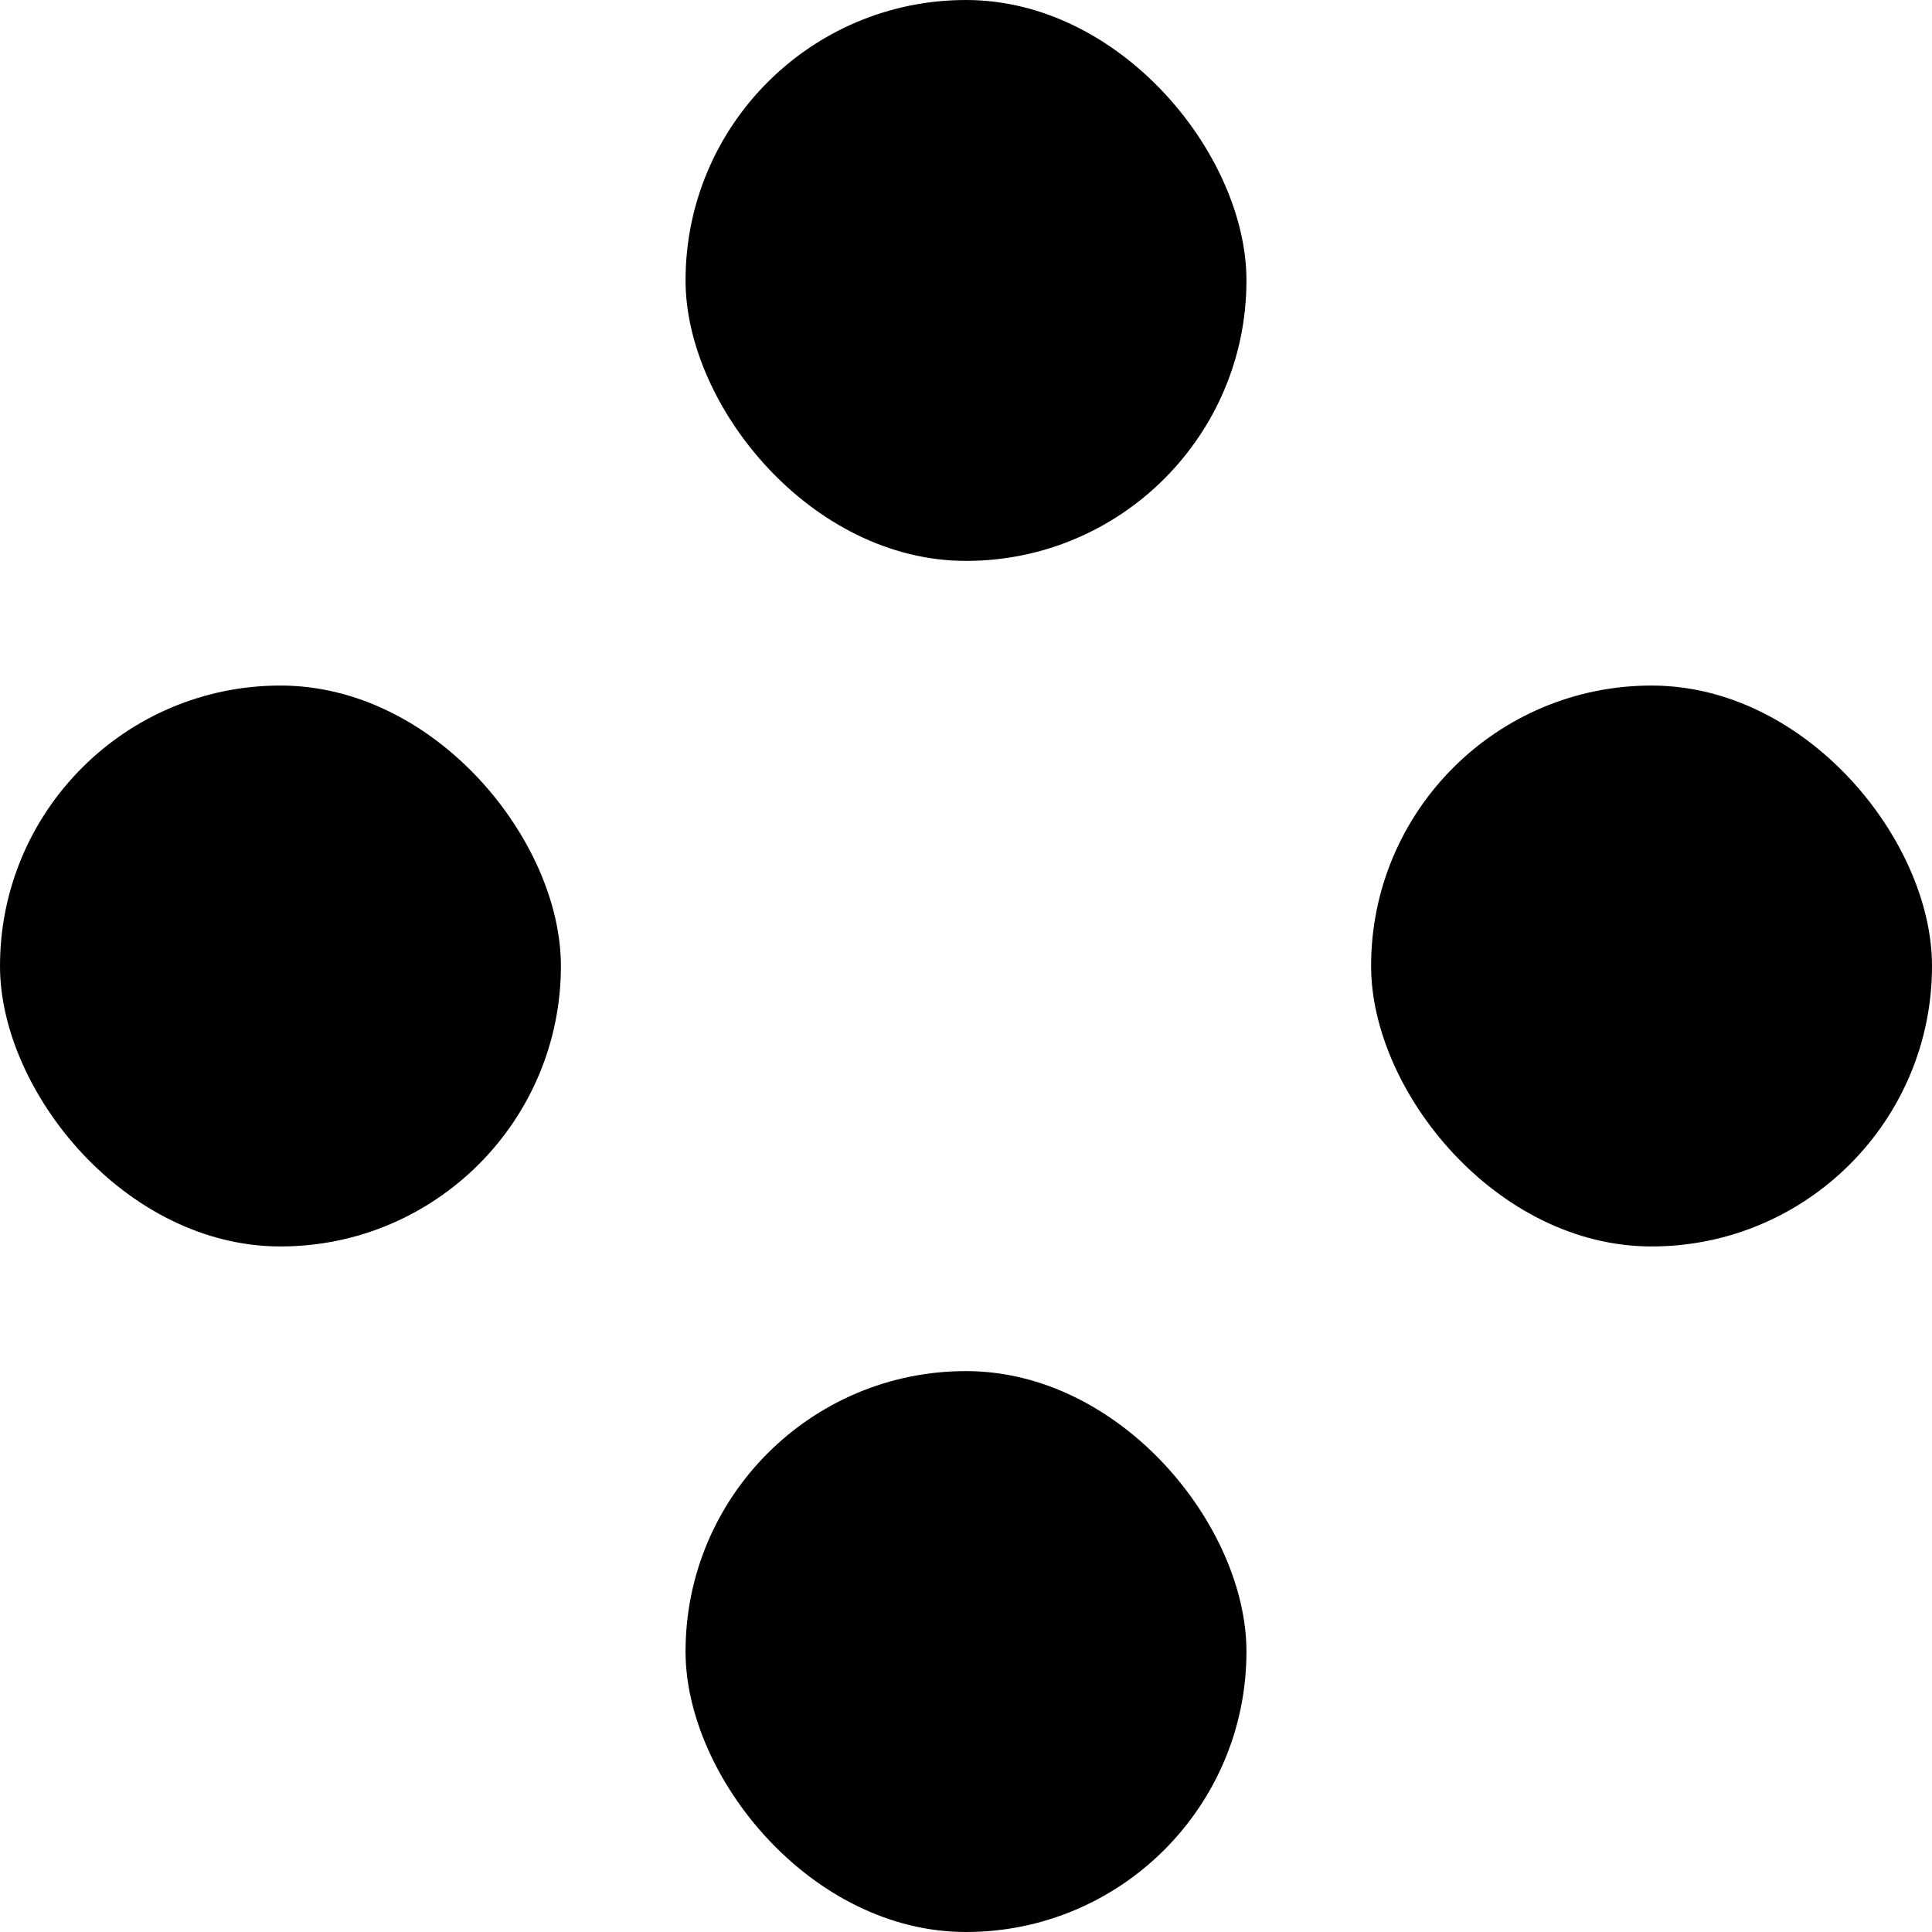 <svg id="$Caret - All" viewBox="0 0 992 992" xmlns="http://www.w3.org/2000/svg">
	<rect width="288" height="288" x="352" rx="144"/>
	<rect width="288" height="288" x="704" y="352" rx="144"/>
	<rect width="288" height="288" x="352" y="704" rx="144"/>
	<rect width="288" height="288" y="352" rx="144"/>
</svg>